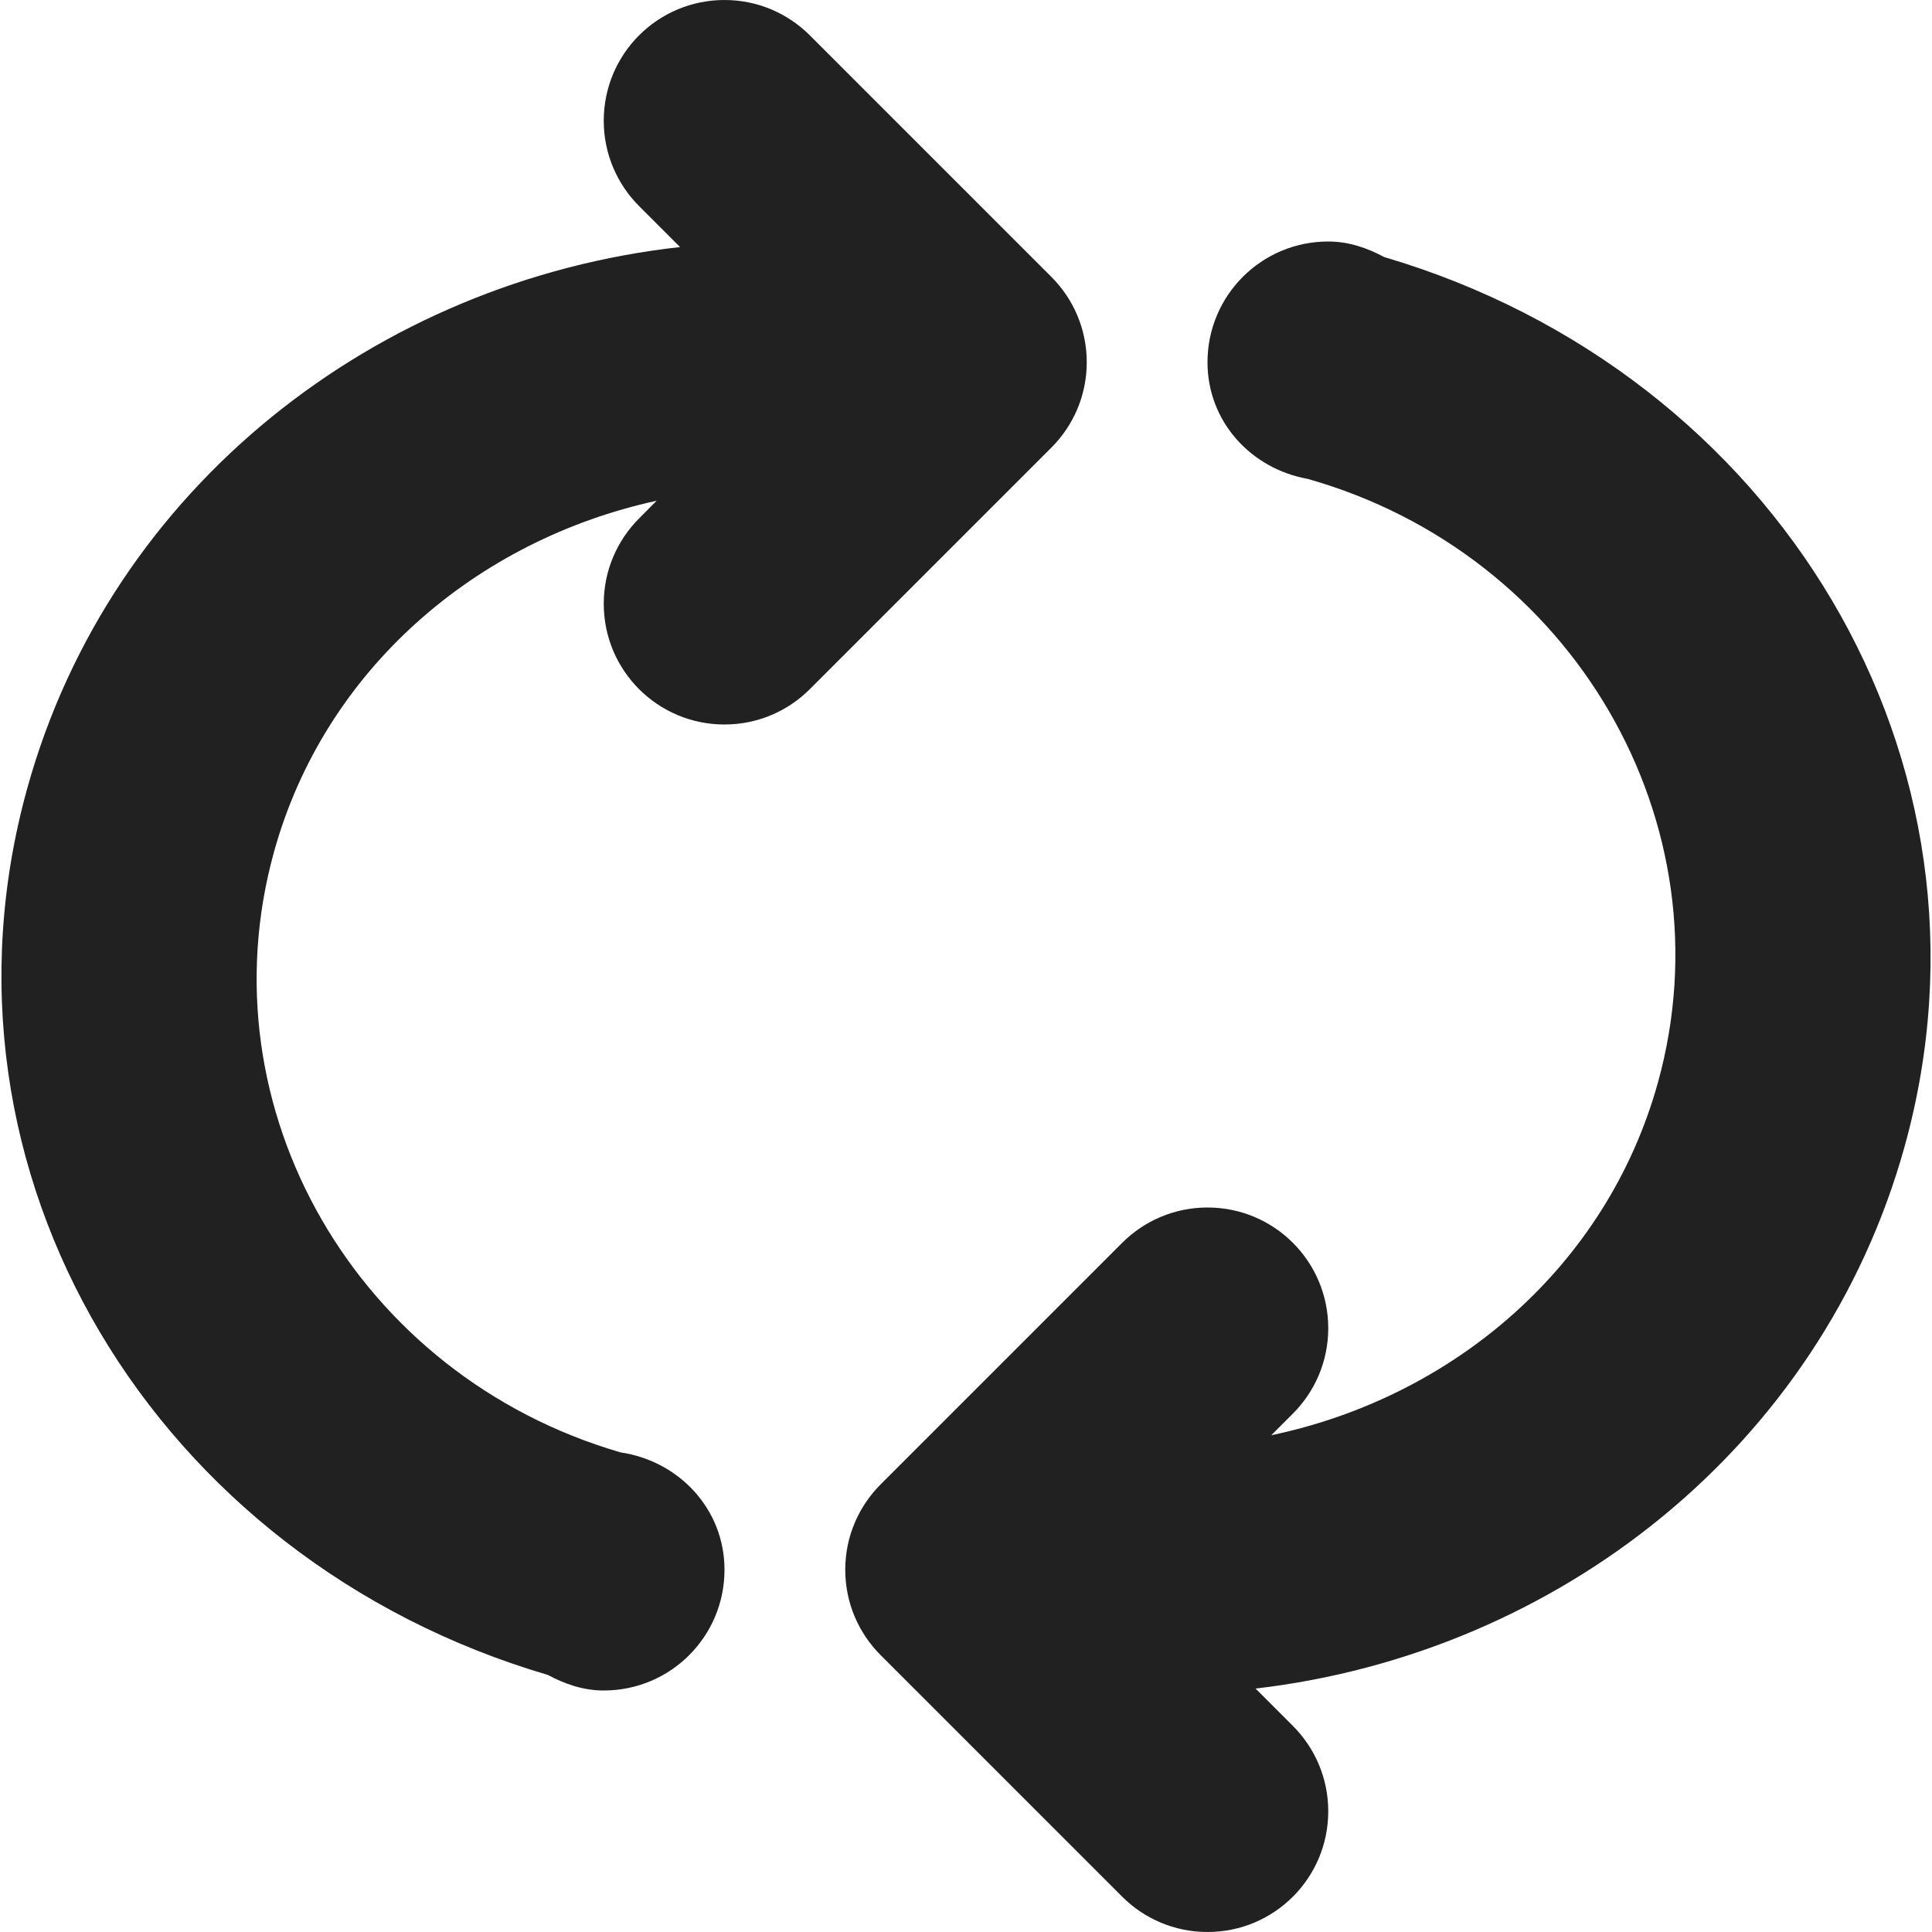 <?xml version="1.0" encoding="utf-8"?>
<!-- Generator: Adobe Illustrator 16.0.0, SVG Export Plug-In . SVG Version: 6.00 Build 0)  -->
<!DOCTYPE svg PUBLIC "-//W3C//DTD SVG 1.1//EN" "http://www.w3.org/Graphics/SVG/1.1/DTD/svg11.dtd">
<svg version="1.1" xmlns="http://www.w3.org/2000/svg" xmlns:xlink="http://www.w3.org/1999/xlink" x="0px" y="0px" width="16px"
	 height="16px" viewBox="0 0 16 16" enable-background="new 0 0 16 16" xml:space="preserve">
<g id="Layer_0_xA0_Image_1_">
</g>
<g id="Row_5_1_">
</g>
<g id="Row_4_1_">
</g>
<g id="Row_3_1_">
	<g id="rotate">
		<g>
			<path fill="#212121" d="M9,3c0-0.276-0.112-0.526-0.293-0.707l-2-2C6.526,0.112,6.276,0,6,0C5.447,0,5,0.447,5,1
				c0,0.276,0.112,0.526,0.293,0.707l0.339,0.339C3.121,2.325,0.92,4.031,0.227,6.524c-0.888,3.189,1.056,6.391,4.31,7.347
				C4.677,13.946,4.83,14,5,14c0.553,0,1-0.447,1-1c0-0.503-0.378-0.901-0.861-0.972C2.96,11.394,1.677,9.184,2.27,7.052
				C2.691,5.537,3.952,4.47,5.438,4.147L5.293,4.293C5.112,4.474,5,4.724,5,5c0,0.553,0.447,1,1,1c0.276,0,0.526-0.112,0.707-0.293
				l2-2C8.888,3.526,9,3.276,9,3z M11.464,2.129C11.323,2.054,11.171,2,11,2c-0.553,0-1,0.447-1,1c0,0.492,0.361,0.882,0.83,0.966
				c2.198,0.622,3.496,2.853,2.9,5c-0.425,1.53-1.701,2.606-3.202,2.92l0.179-0.179C10.888,11.526,11,11.276,11,11
				c0-0.553-0.447-1-1-1c-0.276,0-0.526,0.112-0.707,0.293l-2,2C7.112,12.474,7,12.724,7,13s0.112,0.526,0.293,0.707l2,2
				C9.474,15.888,9.724,16,10,16c0.553,0,1-0.447,1-1c0-0.276-0.112-0.526-0.293-0.707l-0.309-0.309
				c2.498-0.291,4.684-2,5.375-4.489C16.661,6.297,14.718,3.088,11.464,2.129z"/>
		</g>
	</g>
</g>
<g id="Row_2_1_">
</g>
<g id="Row_1_1_">
</g>
</svg>
